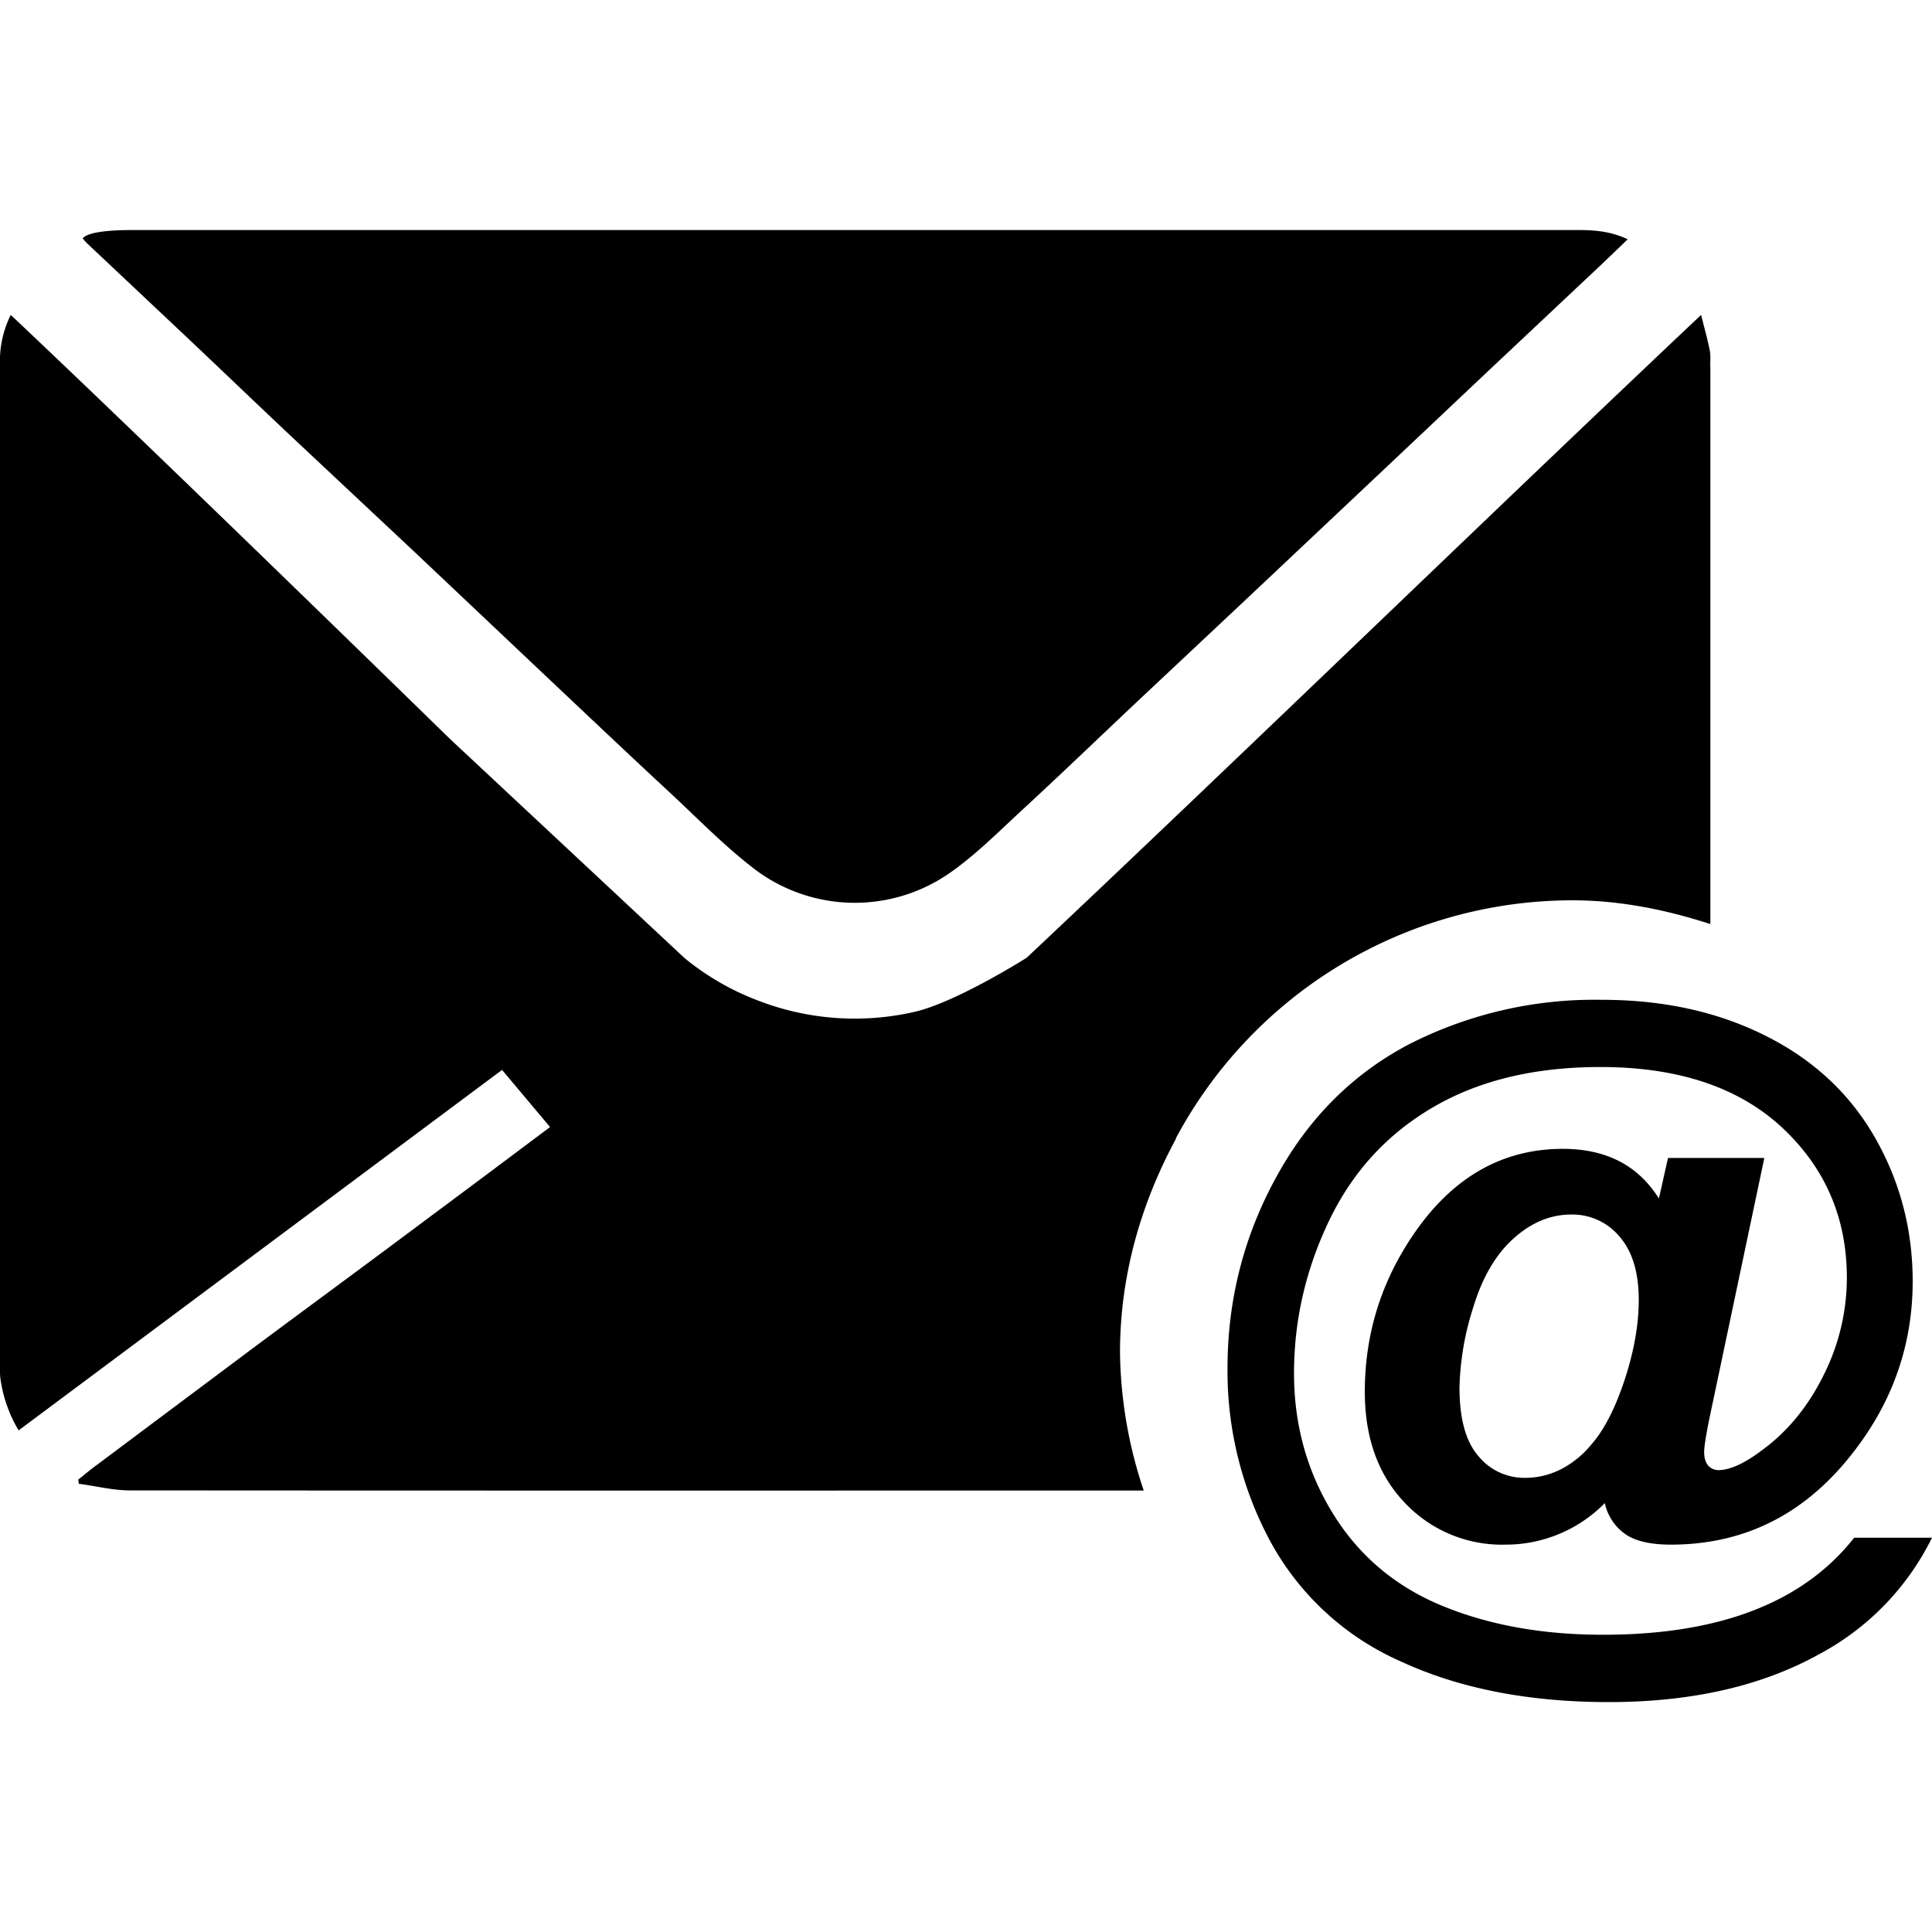 <svg data-tags="email draft" xmlns="http://www.w3.org/2000/svg" viewBox="0 0 14 14"><path d="M11.795 1.734c-.102.098-.197.19-.294.28l-.709.667-.734.693-1.026.967-.735.69c-.295.277-.586.558-.883.832-.178.164-.35.339-.548.474a1.203 1.203 0 01-1.386-.03c-.221-.167-.416-.368-.62-.558-.305-.283-.608-.57-.91-.855l-.934-.883-.912-.855c-.243-.229-.484-.46-.727-.69l-.74-.697a.362.362 0 01-.038-.042c.05-.06.297-.06.37-.06h10.47c.12 0 .236.01.356.067zm1.641 9.409H14a1.917 1.917 0 01-.812.841c-.418.233-.928.35-1.53.35-.582 0-1.085-.099-1.508-.295a1.986 1.986 0 01-.945-.87 2.603 2.603 0 01-.31-1.254c0-.495.118-.957.353-1.385.234-.428.555-.749.963-.963a2.956 2.956 0 011.397-.322c.445 0 .84.087 1.185.26.346.173.61.418.793.737.182.318.274.666.274 1.043 0 .45-.139.857-.416 1.22-.347.459-.793.688-1.336.688-.146 0-.257-.025-.33-.076a.37.37 0 01-.149-.225 1.006 1.006 0 01-.72.301.966.966 0 01-.729-.303c-.193-.202-.29-.47-.29-.805 0-.415.117-.793.35-1.136.282-.416.644-.624 1.085-.624.314 0 .546.12.696.36l.066-.294h.698l-.4 1.897c-.024.12-.036.198-.036.233 0 .044.01.077.03.1.02.021.045.032.073.032.085 0 .194-.05.328-.153.18-.134.326-.314.437-.54a1.57 1.57 0 00.166-.701c0-.434-.157-.797-.47-1.089-.315-.292-.753-.438-1.316-.438-.478 0-.883.098-1.215.293-.333.195-.583.469-.752.823s-.253.721-.253 1.104c0 .372.094.711.282 1.016s.452.528.791.668c.34.14.728.21 1.166.21.422 0 .784-.058 1.087-.175.304-.117.548-.293.733-.528zm-2.86-1.088c0 .224.045.39.136.495a.429.429 0 00.338.159.57.57 0 00.283-.074.698.698 0 00.198-.167c.094-.107.174-.264.242-.47.068-.207.102-.4.102-.578 0-.199-.046-.352-.139-.459a.444.444 0 00-.35-.16c-.152 0-.292.059-.421.176s-.226.285-.291.502a2.042 2.042 0 00-.098.576z"/><path d="M12.393 2.652c0-.039.004-.079-.004-.116-.016-.08-.038-.157-.062-.254-1.361 1.283-3.412 3.27-4.886 4.657-.001.002-.512.324-.813.393a1.94 1.94 0 01-1.141-.084 1.89 1.89 0 01-.526-.305l-1.7-1.588S1.139 3.282.078 2.282A.748.748 0 000 2.645V9.88c0 .036-.002.073.003.109a.99.99 0 00.132.376l3.503-2.612.348.414c-.29.217-.579.434-.87.65-.418.313-.84.623-1.26.935l-1.163.87c-.043.031-.084.067-.126.1l.004.03c.123.016.246.048.37.048 2.449.002 4.898.001 7.347.001a3.242 3.242 0 01-.172-1c0-.564.155-1.086.406-1.55L8.52 8.25a3.26 3.26 0 012.873-1.726c.352 0 .684.07 1.001.172V2.652z"/></svg>